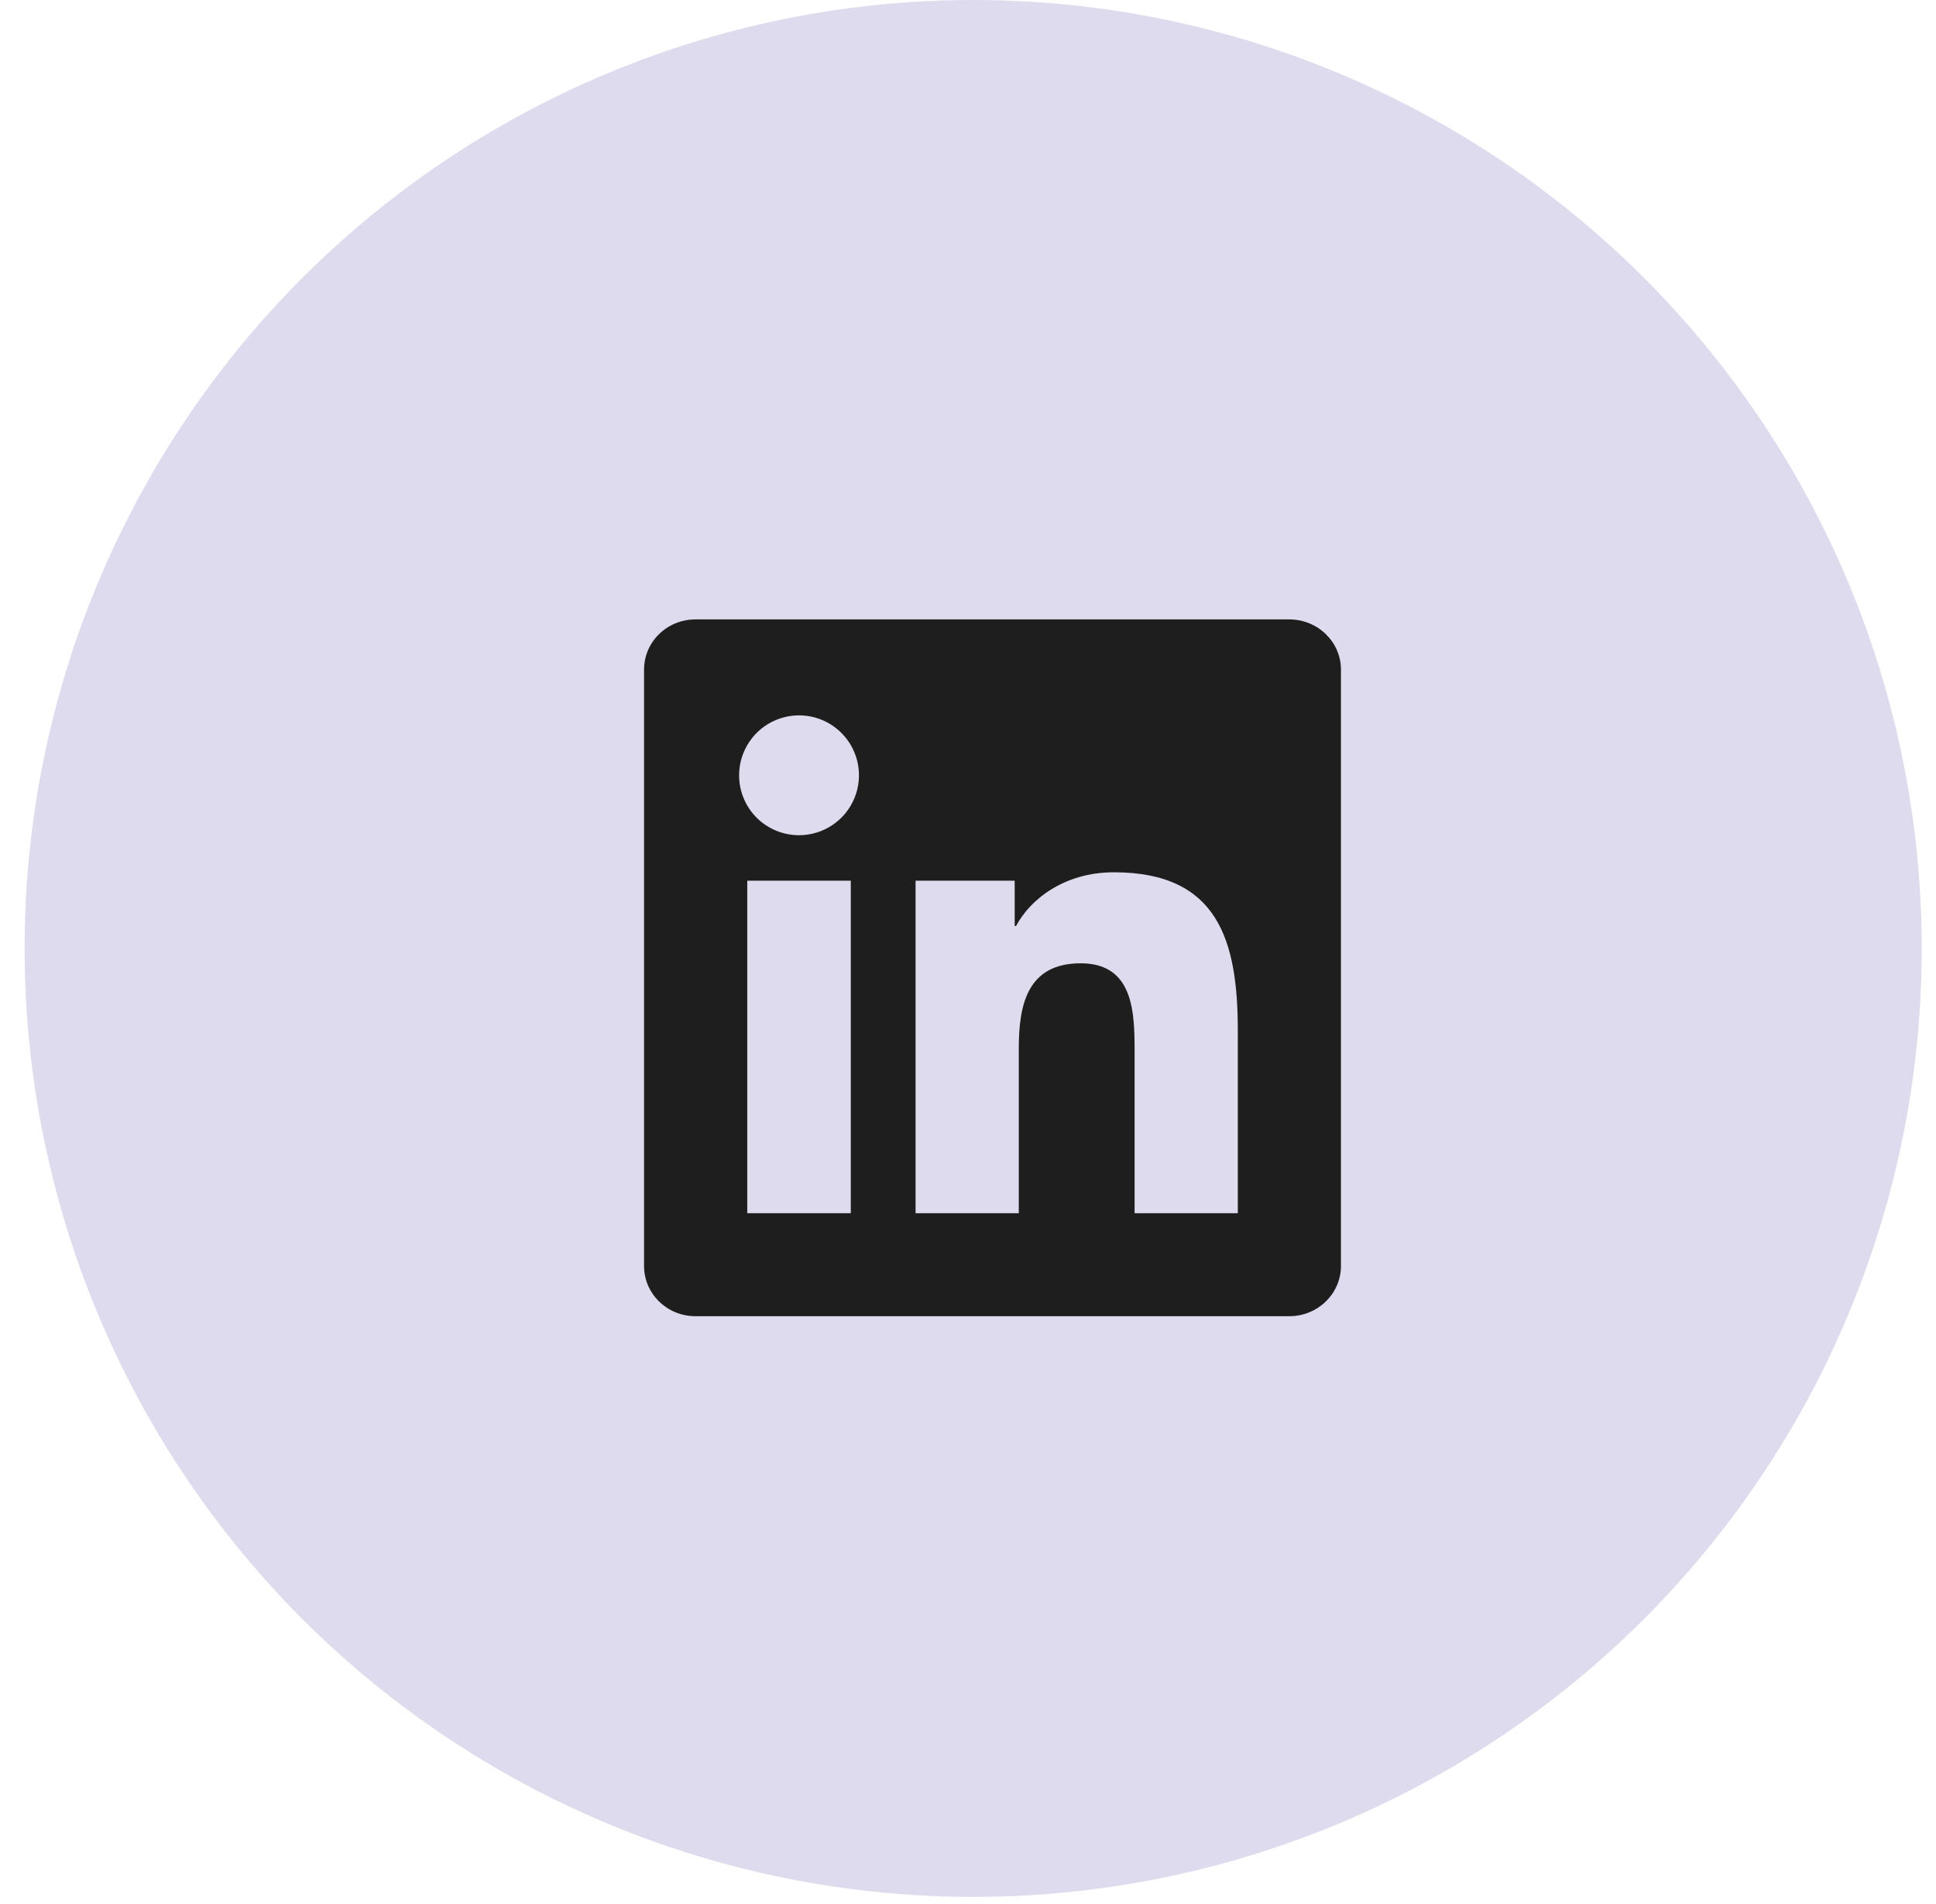 <svg width="61" height="60" viewBox="0 0 61 60" fill="none" xmlns="http://www.w3.org/2000/svg">
<circle cx="30.663" cy="29.888" r="29.888" fill="#DEDBEE"/>
<path d="M39 38.231H35.749V33.135C35.749 31.92 35.725 30.356 34.053 30.356C32.359 30.356 32.1 31.678 32.1 33.046V38.231H28.848V27.753H31.971V29.18H32.014C32.45 28.358 33.512 27.488 35.098 27.488C38.391 27.488 39.001 29.657 39.001 32.479V38.231H39ZM25.176 26.32C24.928 26.32 24.682 26.271 24.453 26.176C24.224 26.081 24.015 25.942 23.84 25.767C23.664 25.591 23.525 25.383 23.431 25.153C23.336 24.924 23.287 24.678 23.288 24.43C23.288 24.056 23.399 23.691 23.607 23.381C23.814 23.07 24.11 22.829 24.455 22.686C24.8 22.543 25.18 22.506 25.546 22.579C25.912 22.652 26.248 22.832 26.512 23.097C26.776 23.361 26.956 23.698 27.029 24.064C27.101 24.43 27.064 24.81 26.92 25.155C26.777 25.5 26.535 25.795 26.224 26.002C25.914 26.209 25.549 26.32 25.175 26.32H25.176ZM26.806 38.231H23.545V27.753H26.807V38.231H26.806ZM40.629 19.519H21.914C21.016 19.519 20.293 20.226 20.293 21.101V39.895C20.293 40.769 21.018 41.477 21.913 41.477H40.624C41.519 41.477 42.251 40.769 42.251 39.895V21.101C42.251 20.226 41.519 19.519 40.624 19.519H40.627H40.629Z" fill="#1E1E1E"/>
</svg>
